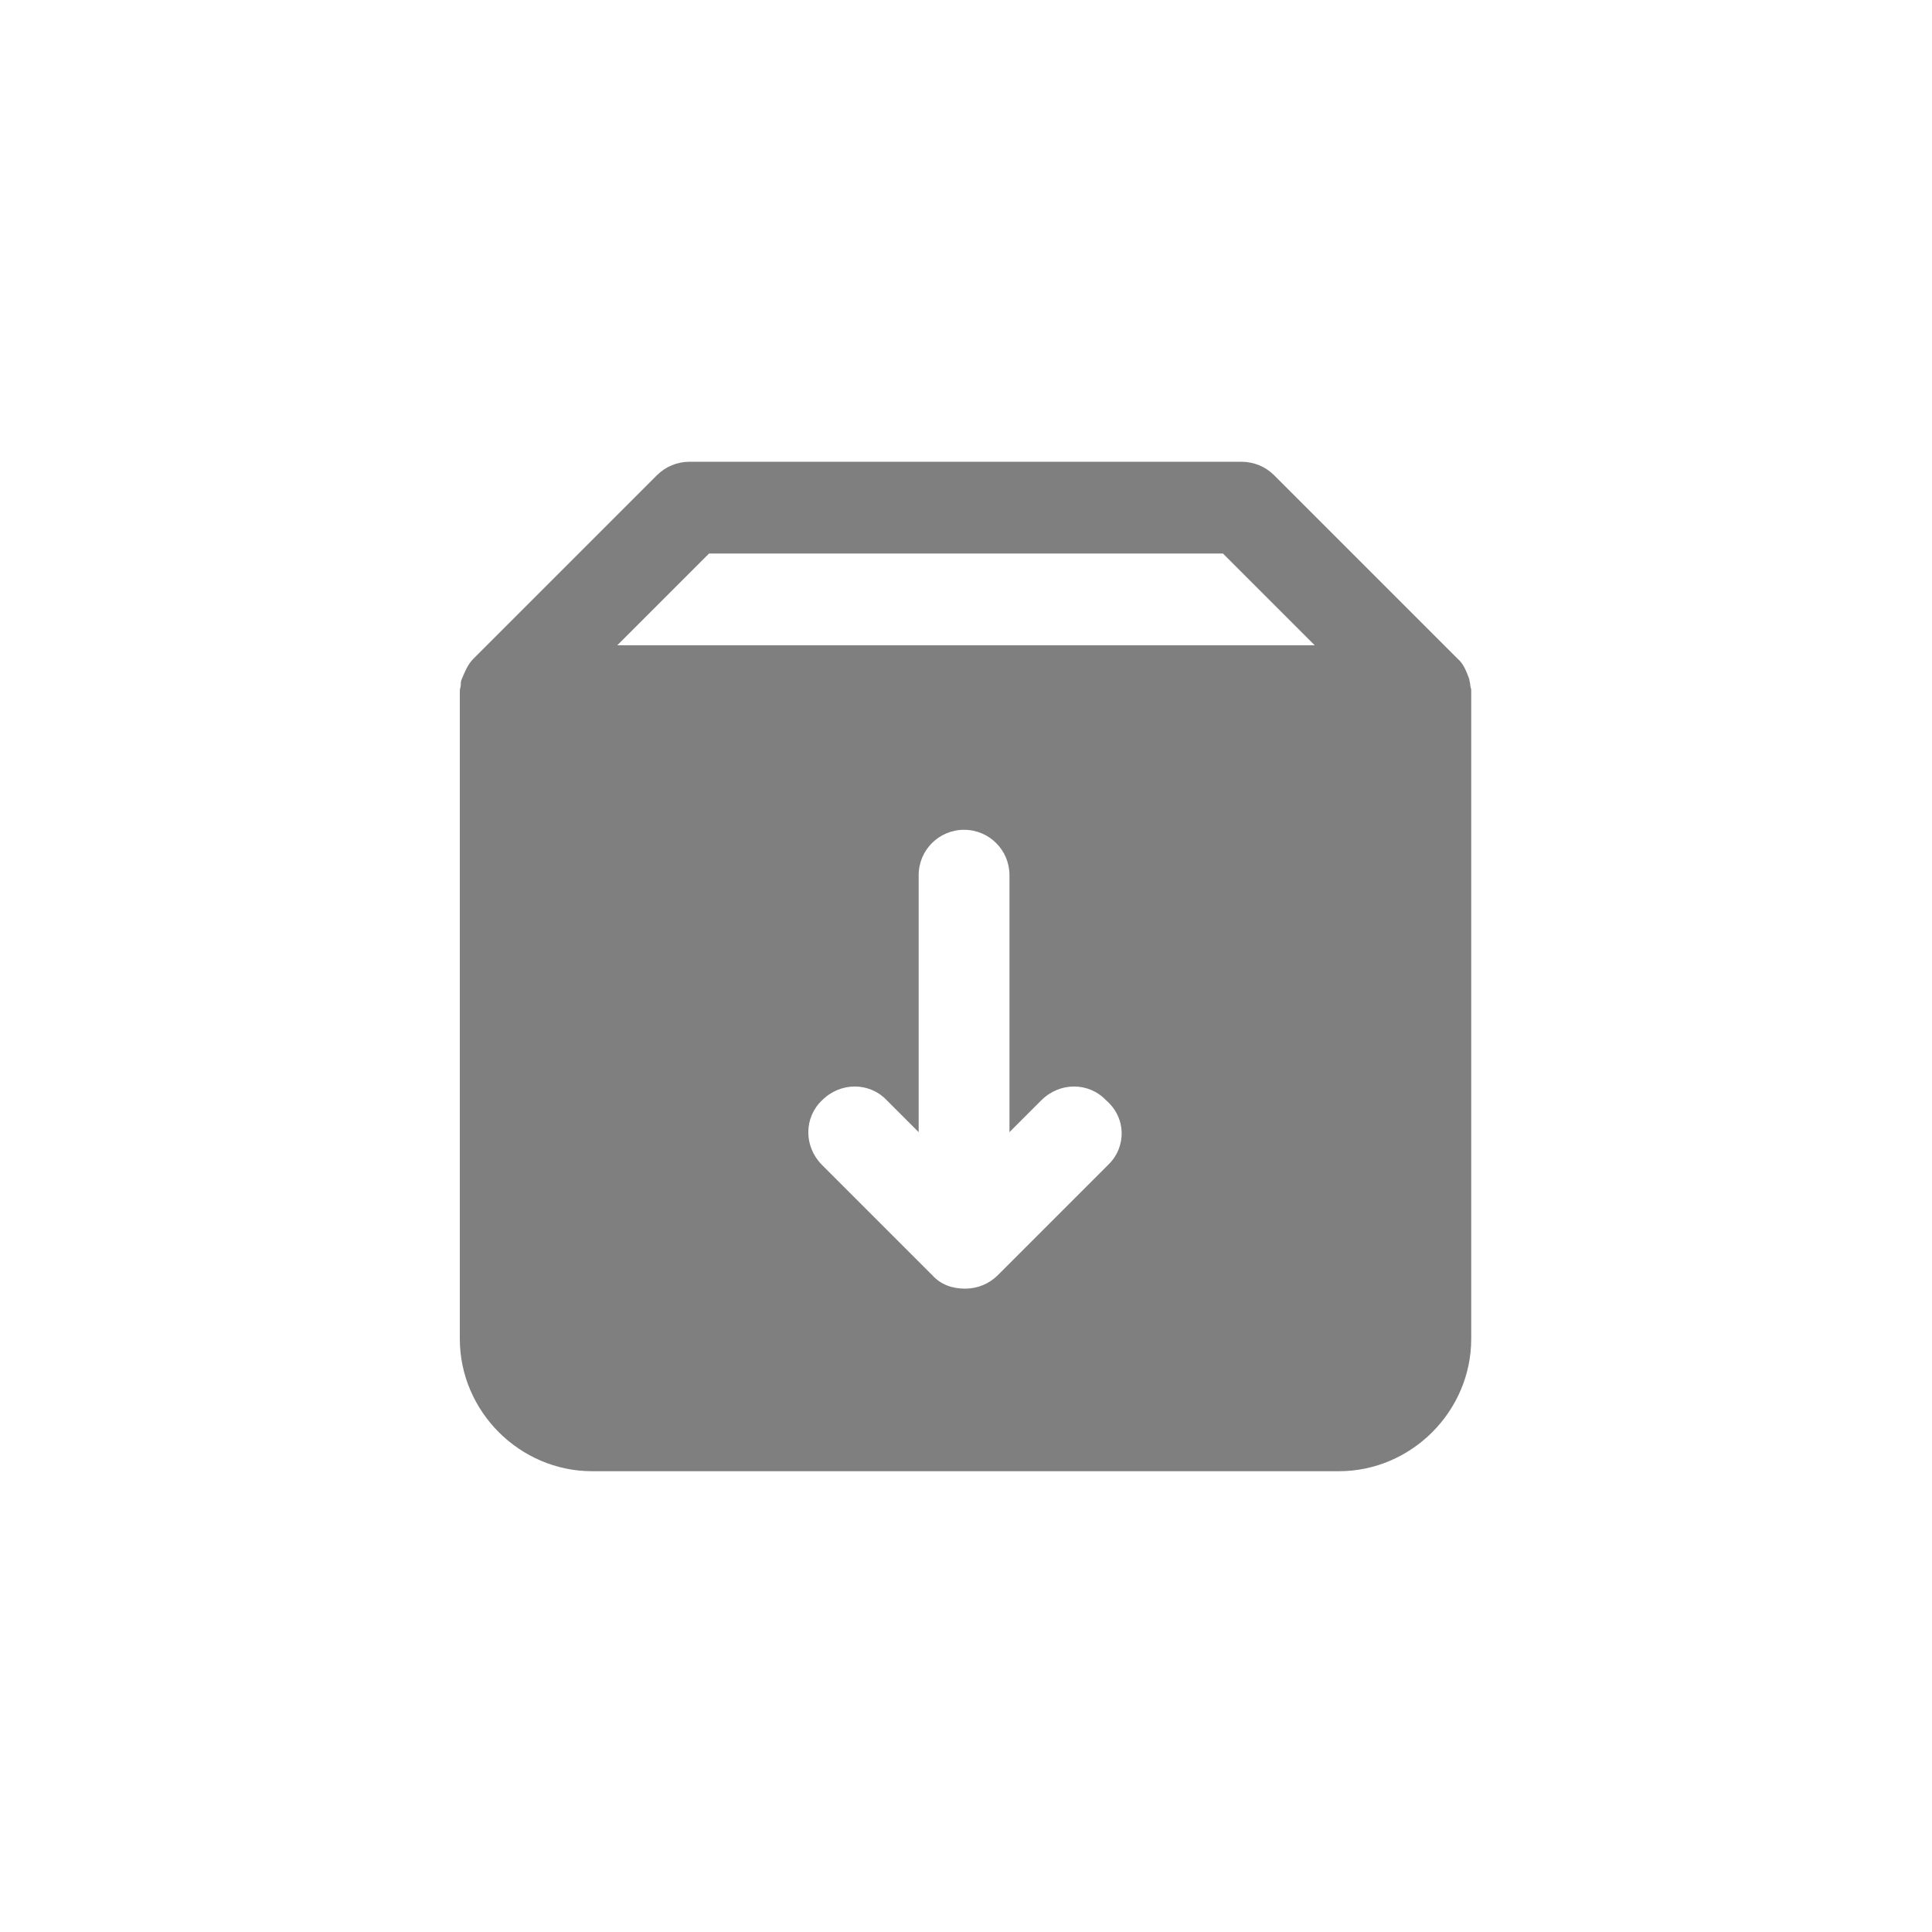 <?xml version="1.0" encoding="utf-8"?>
<!-- Generator: Adobe Illustrator 26.4.1, SVG Export Plug-In . SVG Version: 6.00 Build 0)  -->
<svg version="1.1" id="图层_1" xmlns="http://www.w3.org/2000/svg" xmlns:xlink="http://www.w3.org/1999/xlink" x="0px" y="0px"
	 viewBox="0 0 200 200" style="enable-background:new 0 0 200 200;" xml:space="preserve">
<style type="text/css">
	.st0{fill:#7F7F7F;}
</style>
<path class="st0" d="M152.2,70.9c0-0.2-0.1-0.4-0.1-0.6c-0.3-0.8-0.6-1.6-1.2-2.1l-19-19c-0.9-0.9-2.1-1.4-3.4-1.4H71.4
	c-1.3,0-2.5,0.5-3.4,1.4l-19,19c-0.6,0.6-0.9,1.4-1.2,2.1c-0.1,0.2-0.1,0.4-0.1,0.6s-0.1,0.4-0.1,0.6v67.1c0,7.5,6.2,13.7,13.7,13.7
	h77.3c7.5,0,13.7-6.2,13.7-13.7V71.4C152.3,71.3,152.2,71.1,152.2,70.9z M114.8,120.5L103.3,132c-0.9,0.9-2.1,1.4-3.4,1.4
	s-2.5-0.4-3.4-1.4l-11.4-11.4c-1.9-1.9-1.9-4.9,0-6.7c1.9-1.9,4.9-1.9,6.7,0l3.3,3.3V90.6c0-2.6,2.1-4.7,4.7-4.7s4.7,2.1,4.7,4.7
	v26.6l3.3-3.3c1.9-1.9,4.9-1.9,6.7,0C116.6,115.7,116.6,118.7,114.8,120.5z M63.9,66.8l9.5-9.5h53.2l9.5,9.5H63.9z"/>
</svg>
